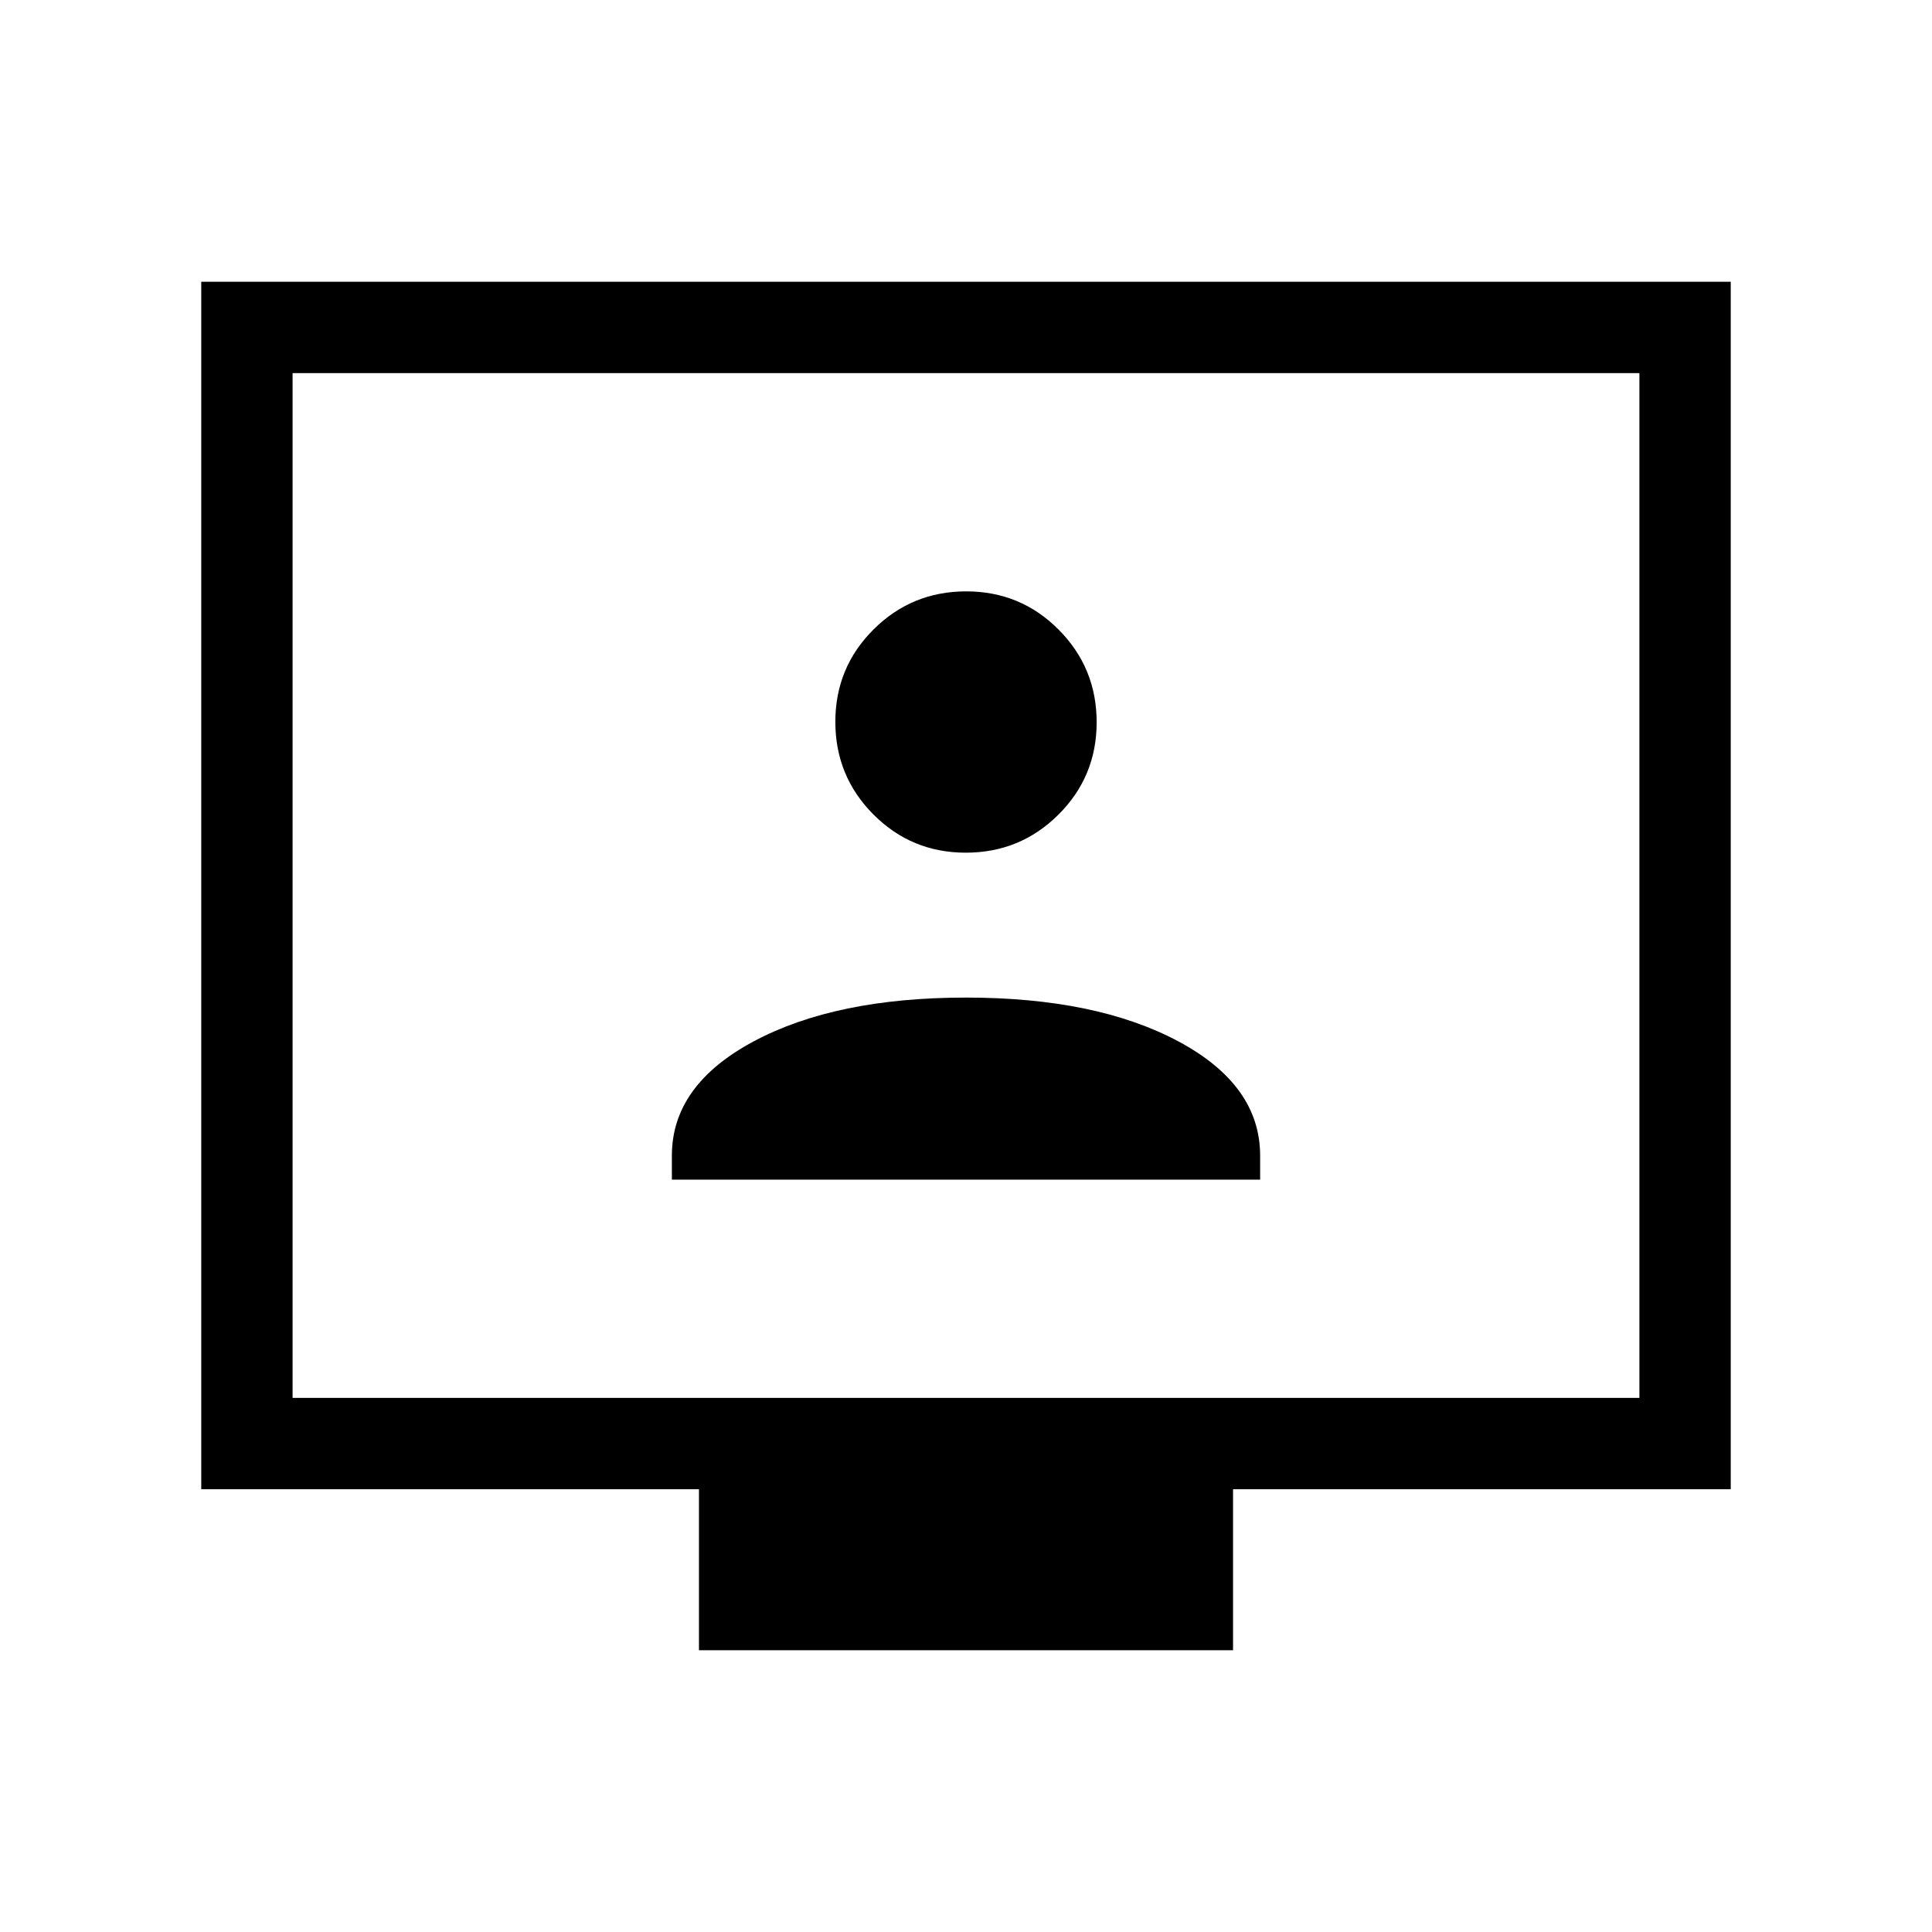 <svg xmlns="http://www.w3.org/2000/svg" viewBox="0 -960 960 960"><path d="M333.847-373.847h292.306v-11.908q0-35.091-40.692-56.822-40.692-21.73-105.461-21.73t-105.461 21.73q-40.692 21.731-40.692 56.822v11.908Zm146.056-162.461q27.02 0 46.02-18.903 18.999-18.903 18.999-45.923 0-27.019-18.903-46.019t-45.922-19q-27.02 0-46.02 18.903-18.999 18.903-18.999 45.923 0 27.02 18.903 46.019 18.903 19 45.922 19ZM347.309-140.001v-80H100.001v-599.998h759.998v599.998H612.691v80H347.309ZM145.385-265.385h669.23v-509.23h-669.23v509.23Zm0 0v-509.23 509.23Z"/></svg>